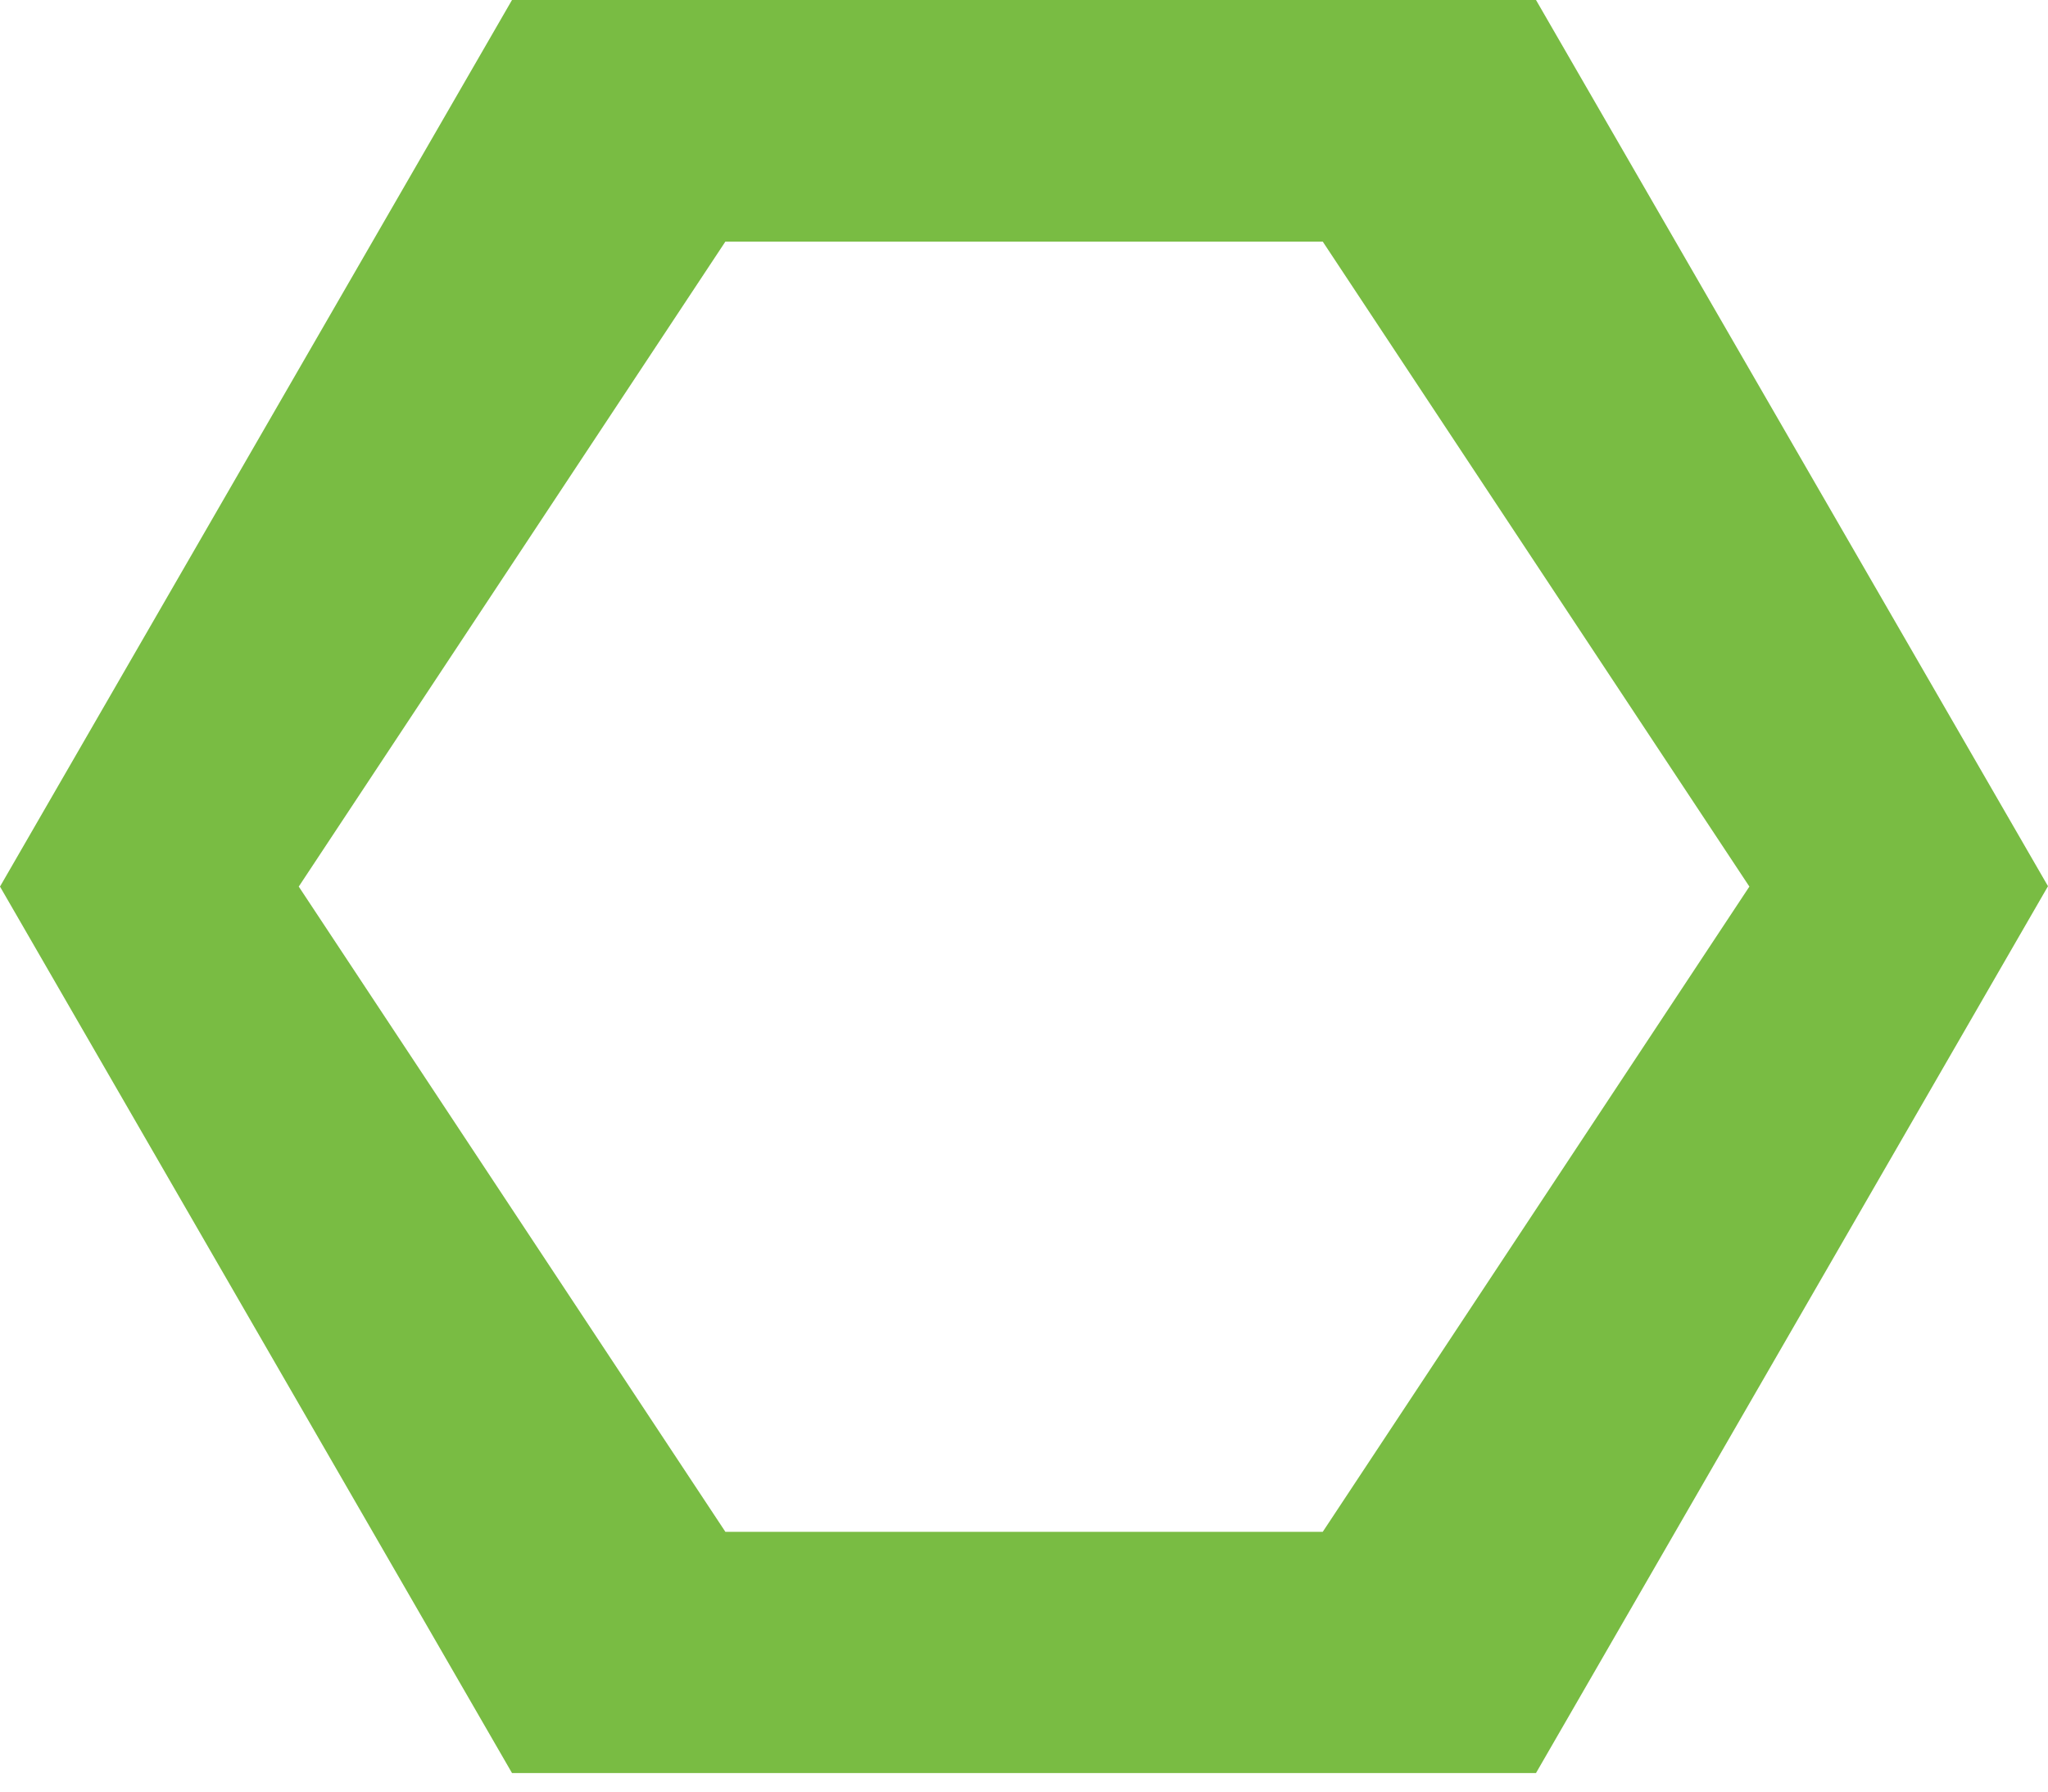 <svg width="16" height="14" fill="none" xmlns="http://www.w3.org/2000/svg"><path fill-rule="evenodd" clip-rule="evenodd" d="M5.667 11.97L2.334 6.928l3.333-5.04h4.667l3.333 5.04-3.333 5.042H5.667zM12 0H4L0 6.928l4 6.927h8l4-6.93-4-6.925z" fill="#79BC43"/></svg>